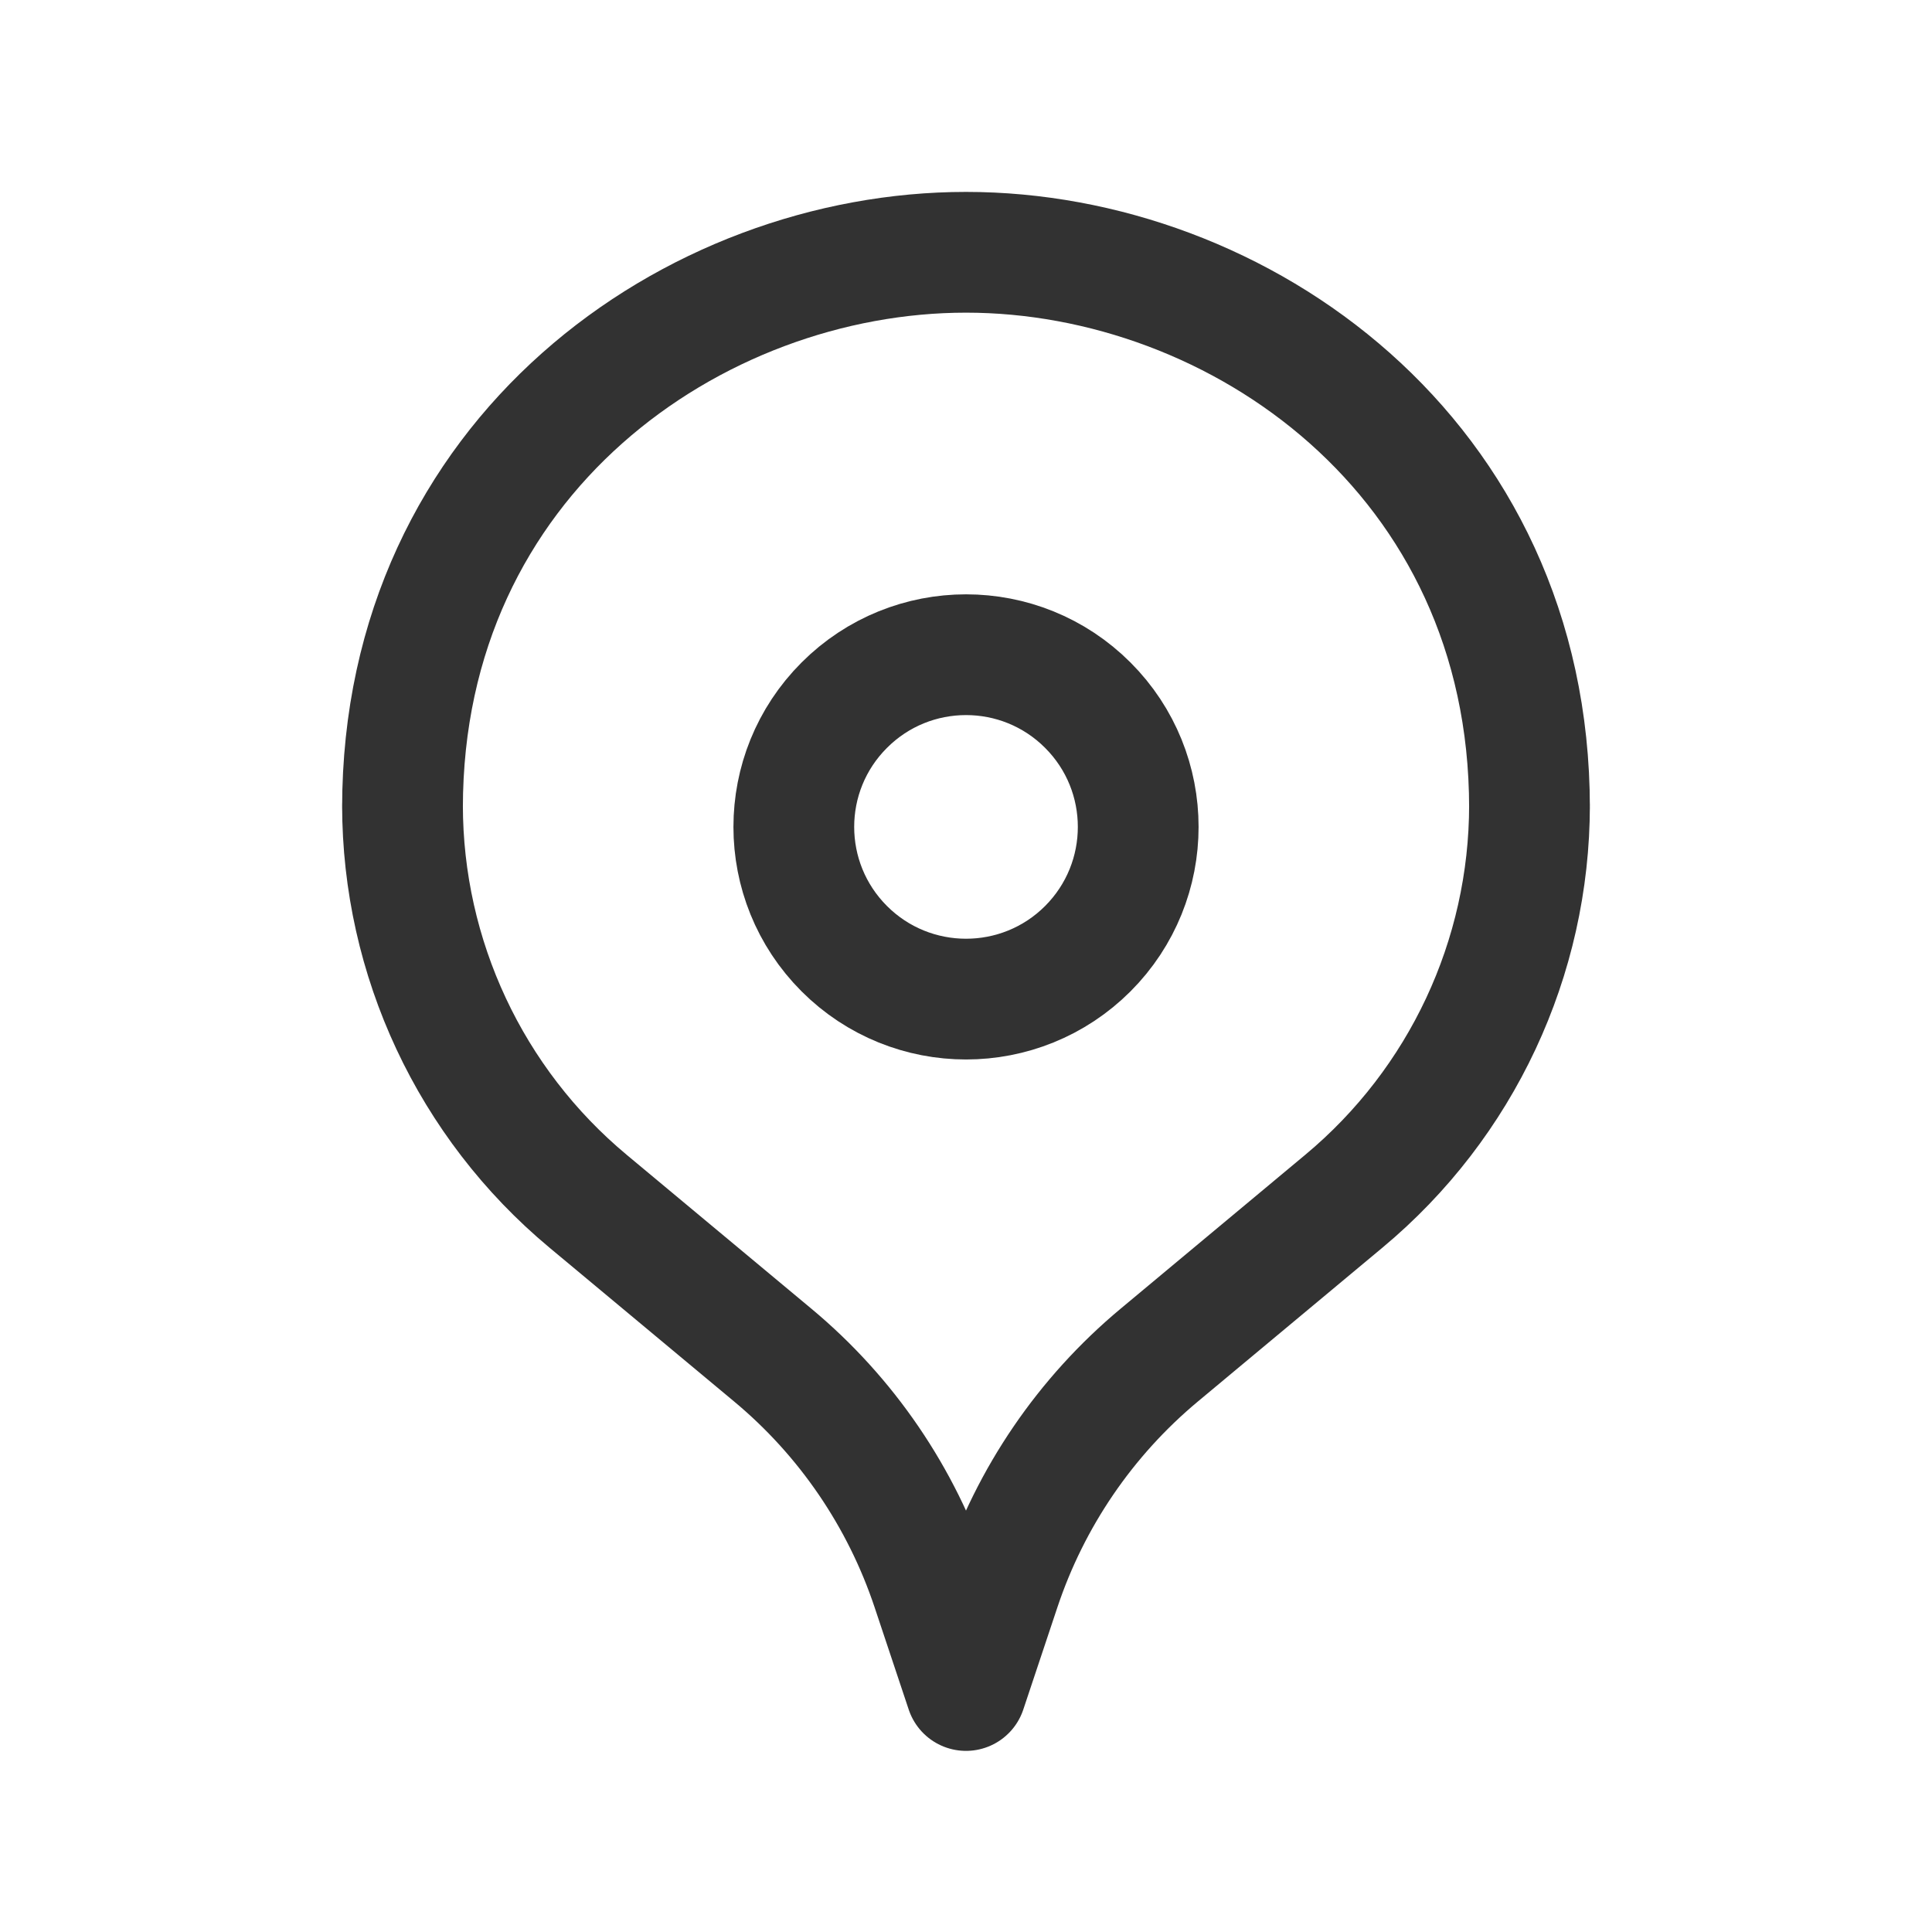 <svg width="24" height="24" viewBox="0 0 24 24" fill="none" xmlns="http://www.w3.org/2000/svg">
<path d="M13.513 8.76C14.348 9.595 14.348 10.949 13.513 11.785C12.678 12.62 11.323 12.62 10.488 11.785C9.652 10.949 9.652 9.595 10.488 8.76C11.323 7.924 12.678 7.924 13.513 8.76" stroke="#323232" stroke-width="1.5" stroke-linecap="round" stroke-linejoin="round"/>
<path d="M19 10V10C19 11.901 18.156 13.704 16.695 14.921L14.4 16.834C13.485 17.597 12.801 18.599 12.424 19.729L12 21L11.576 19.729C11.199 18.599 10.515 17.596 9.6 16.834L7.304 14.921C5.844 13.704 5 11.901 5 10V10V10.036C5 5.668 8.617 3.134 12 3.134C15.383 3.134 19 5.668 19 10.036" stroke="#323232" stroke-width="1.5" stroke-linecap="round" stroke-linejoin="round"/>
</svg>
